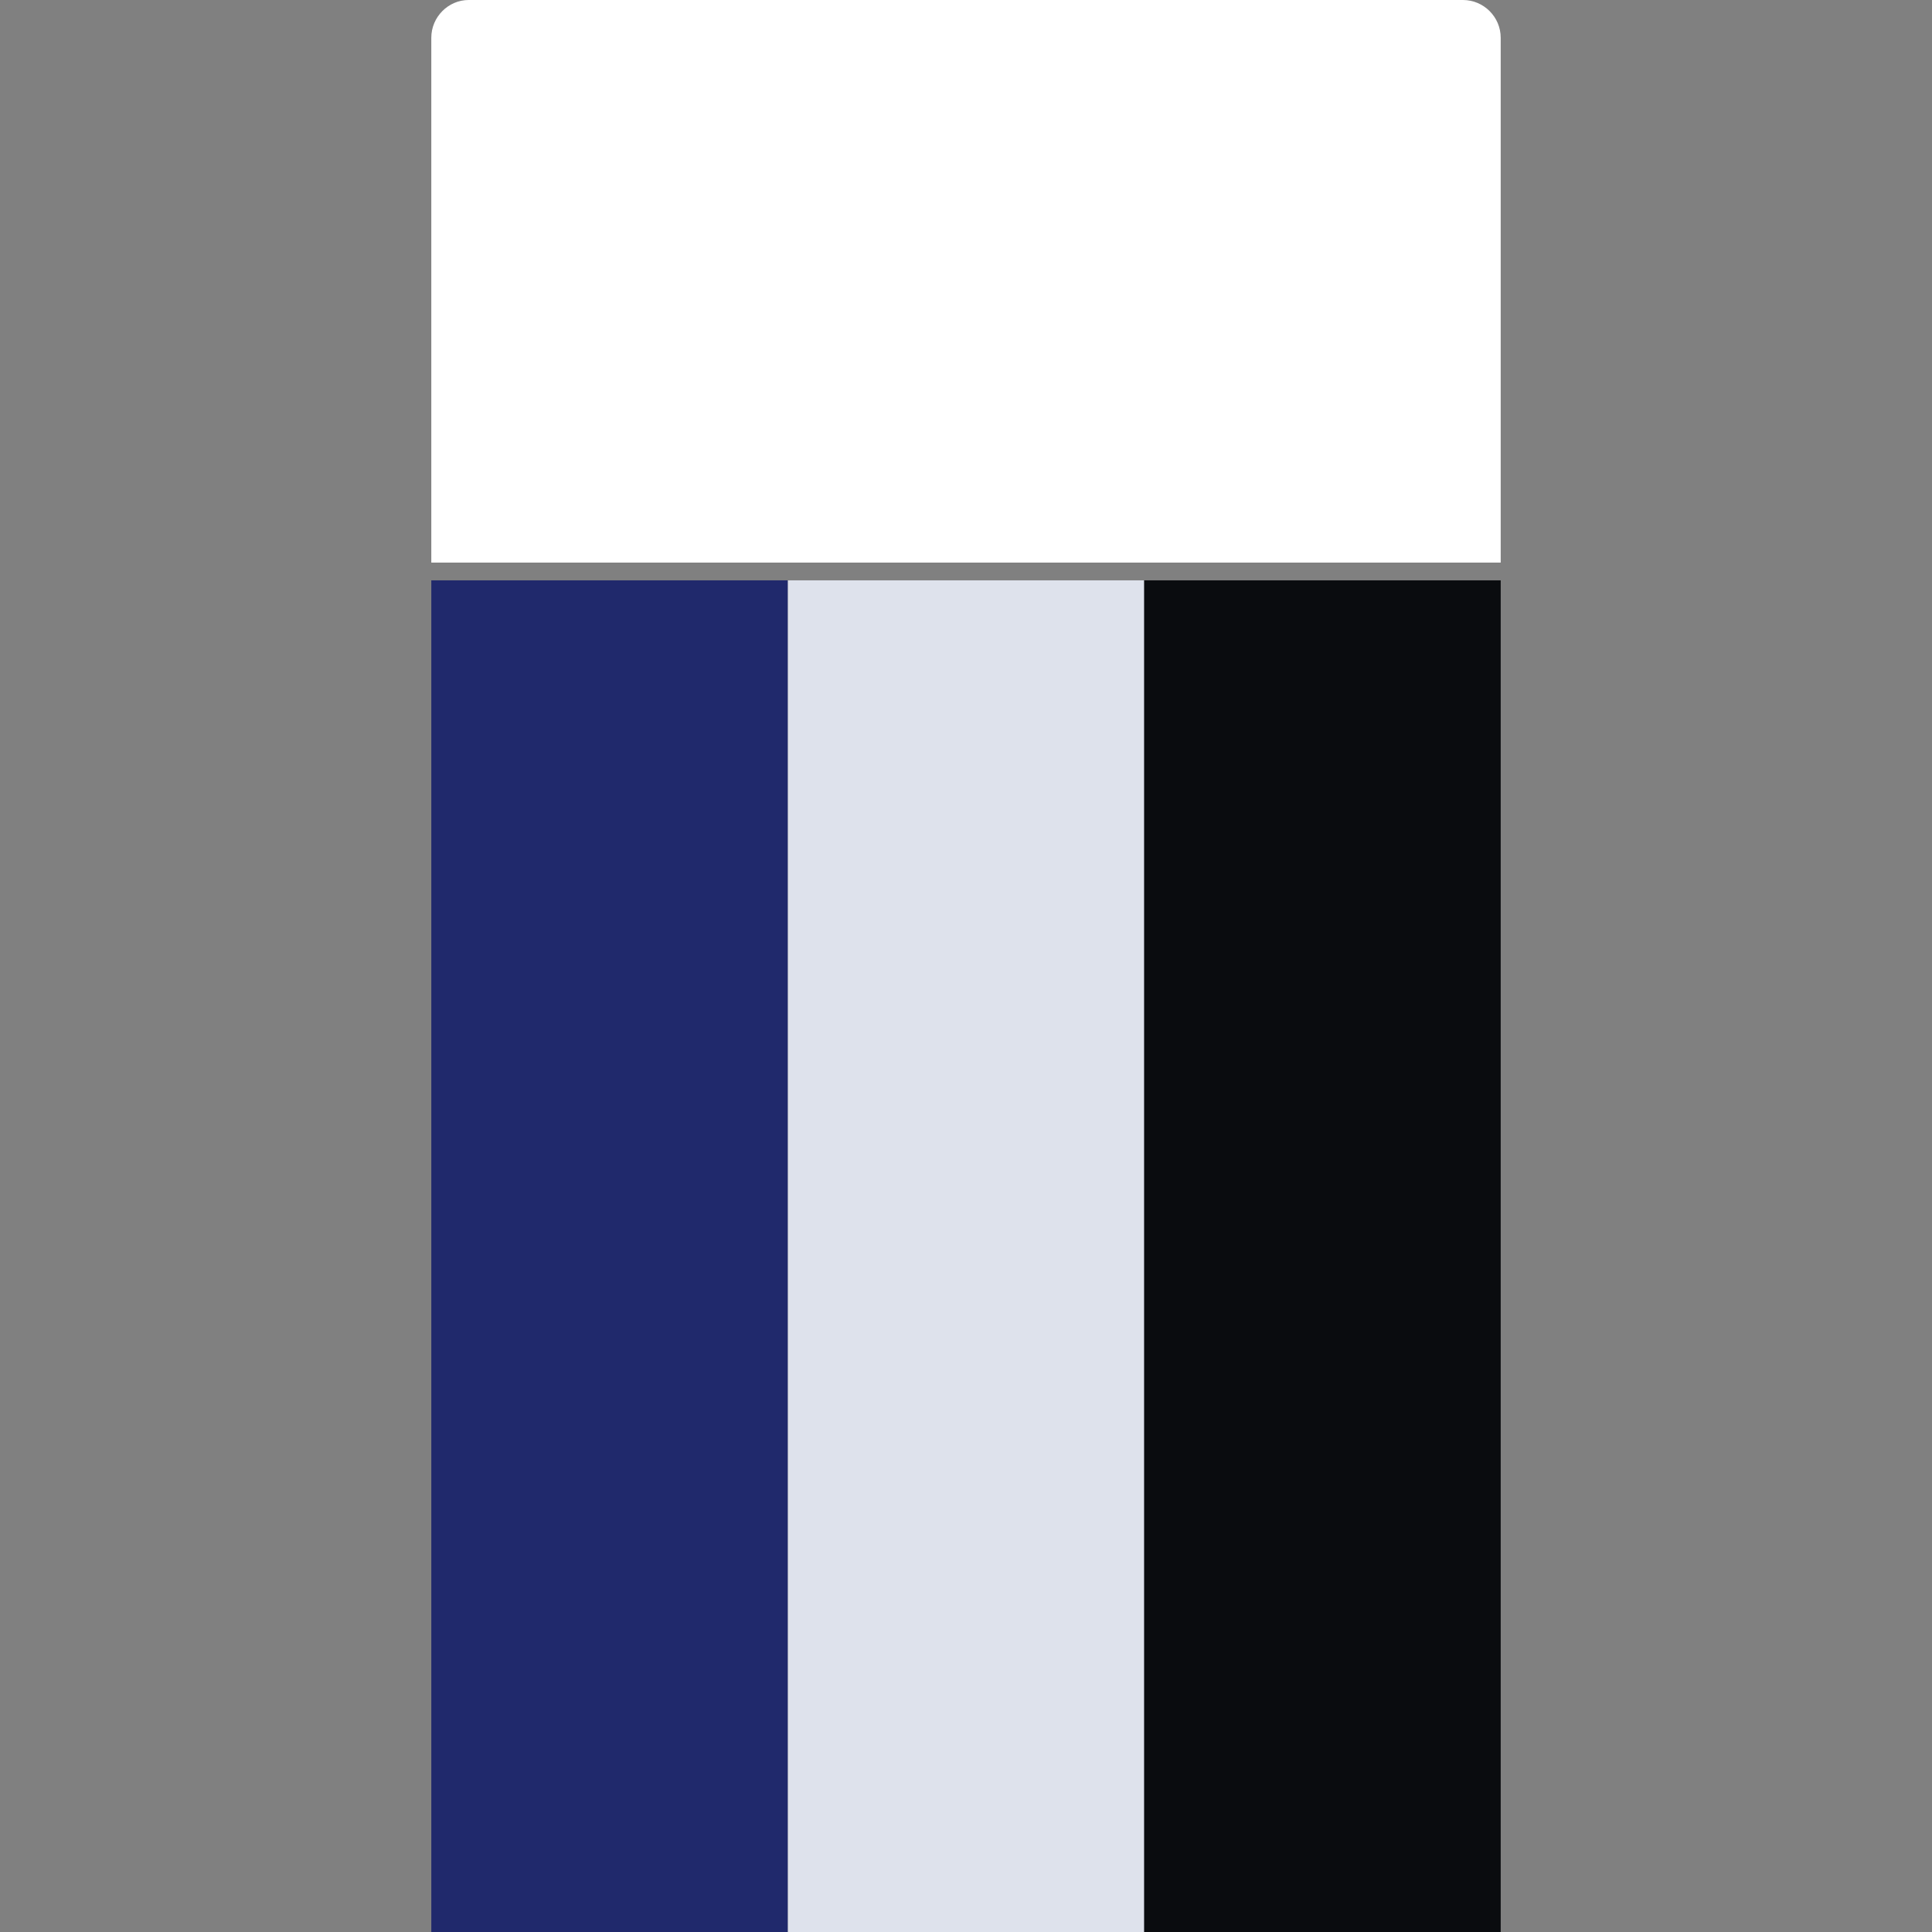 <?xml version="1.0" encoding="utf-8"?>
<!-- Generator: Adobe Illustrator 21.1.0, SVG Export Plug-In . SVG Version: 6.00 Build 0)  -->
<svg version="1.1" id="_x31_0" xmlns="http://www.w3.org/2000/svg" xmlns:xlink="http://www.w3.org/1999/xlink" x="0px" y="0px"
	 width="512px" height="512px" viewBox="0 0 512 512" style="enable-background:new 0 0 512 512;" xml:space="preserve">
<rect x="0" y="0" width="512" height="512" fill="#808080" stroke="none"/>
<style type="text/css">
	.st0{fill:#FFFFFF;}
	.st1{fill:#20296C;}
	.st2{fill:#DEE2EC;}
	.st3{fill:#0A0C0F;}
</style>
<g>
	<path class="st0" d="M387.7,0H124.2c-5.4,0-9.9,4.5-9.9,10v139.1h283.4V10C397.7,4.5,393.2,0,387.7,0z"/>
	<rect x="114.3" y="153.8" class="st1" width="94.5" height="358.2"/>
	<rect x="208.8" y="153.8" class="st2" width="94.5" height="358.2"/>
	<rect x="303.2" y="153.8" class="st3" width="94.5" height="358.2"/>
</g>
</svg>
